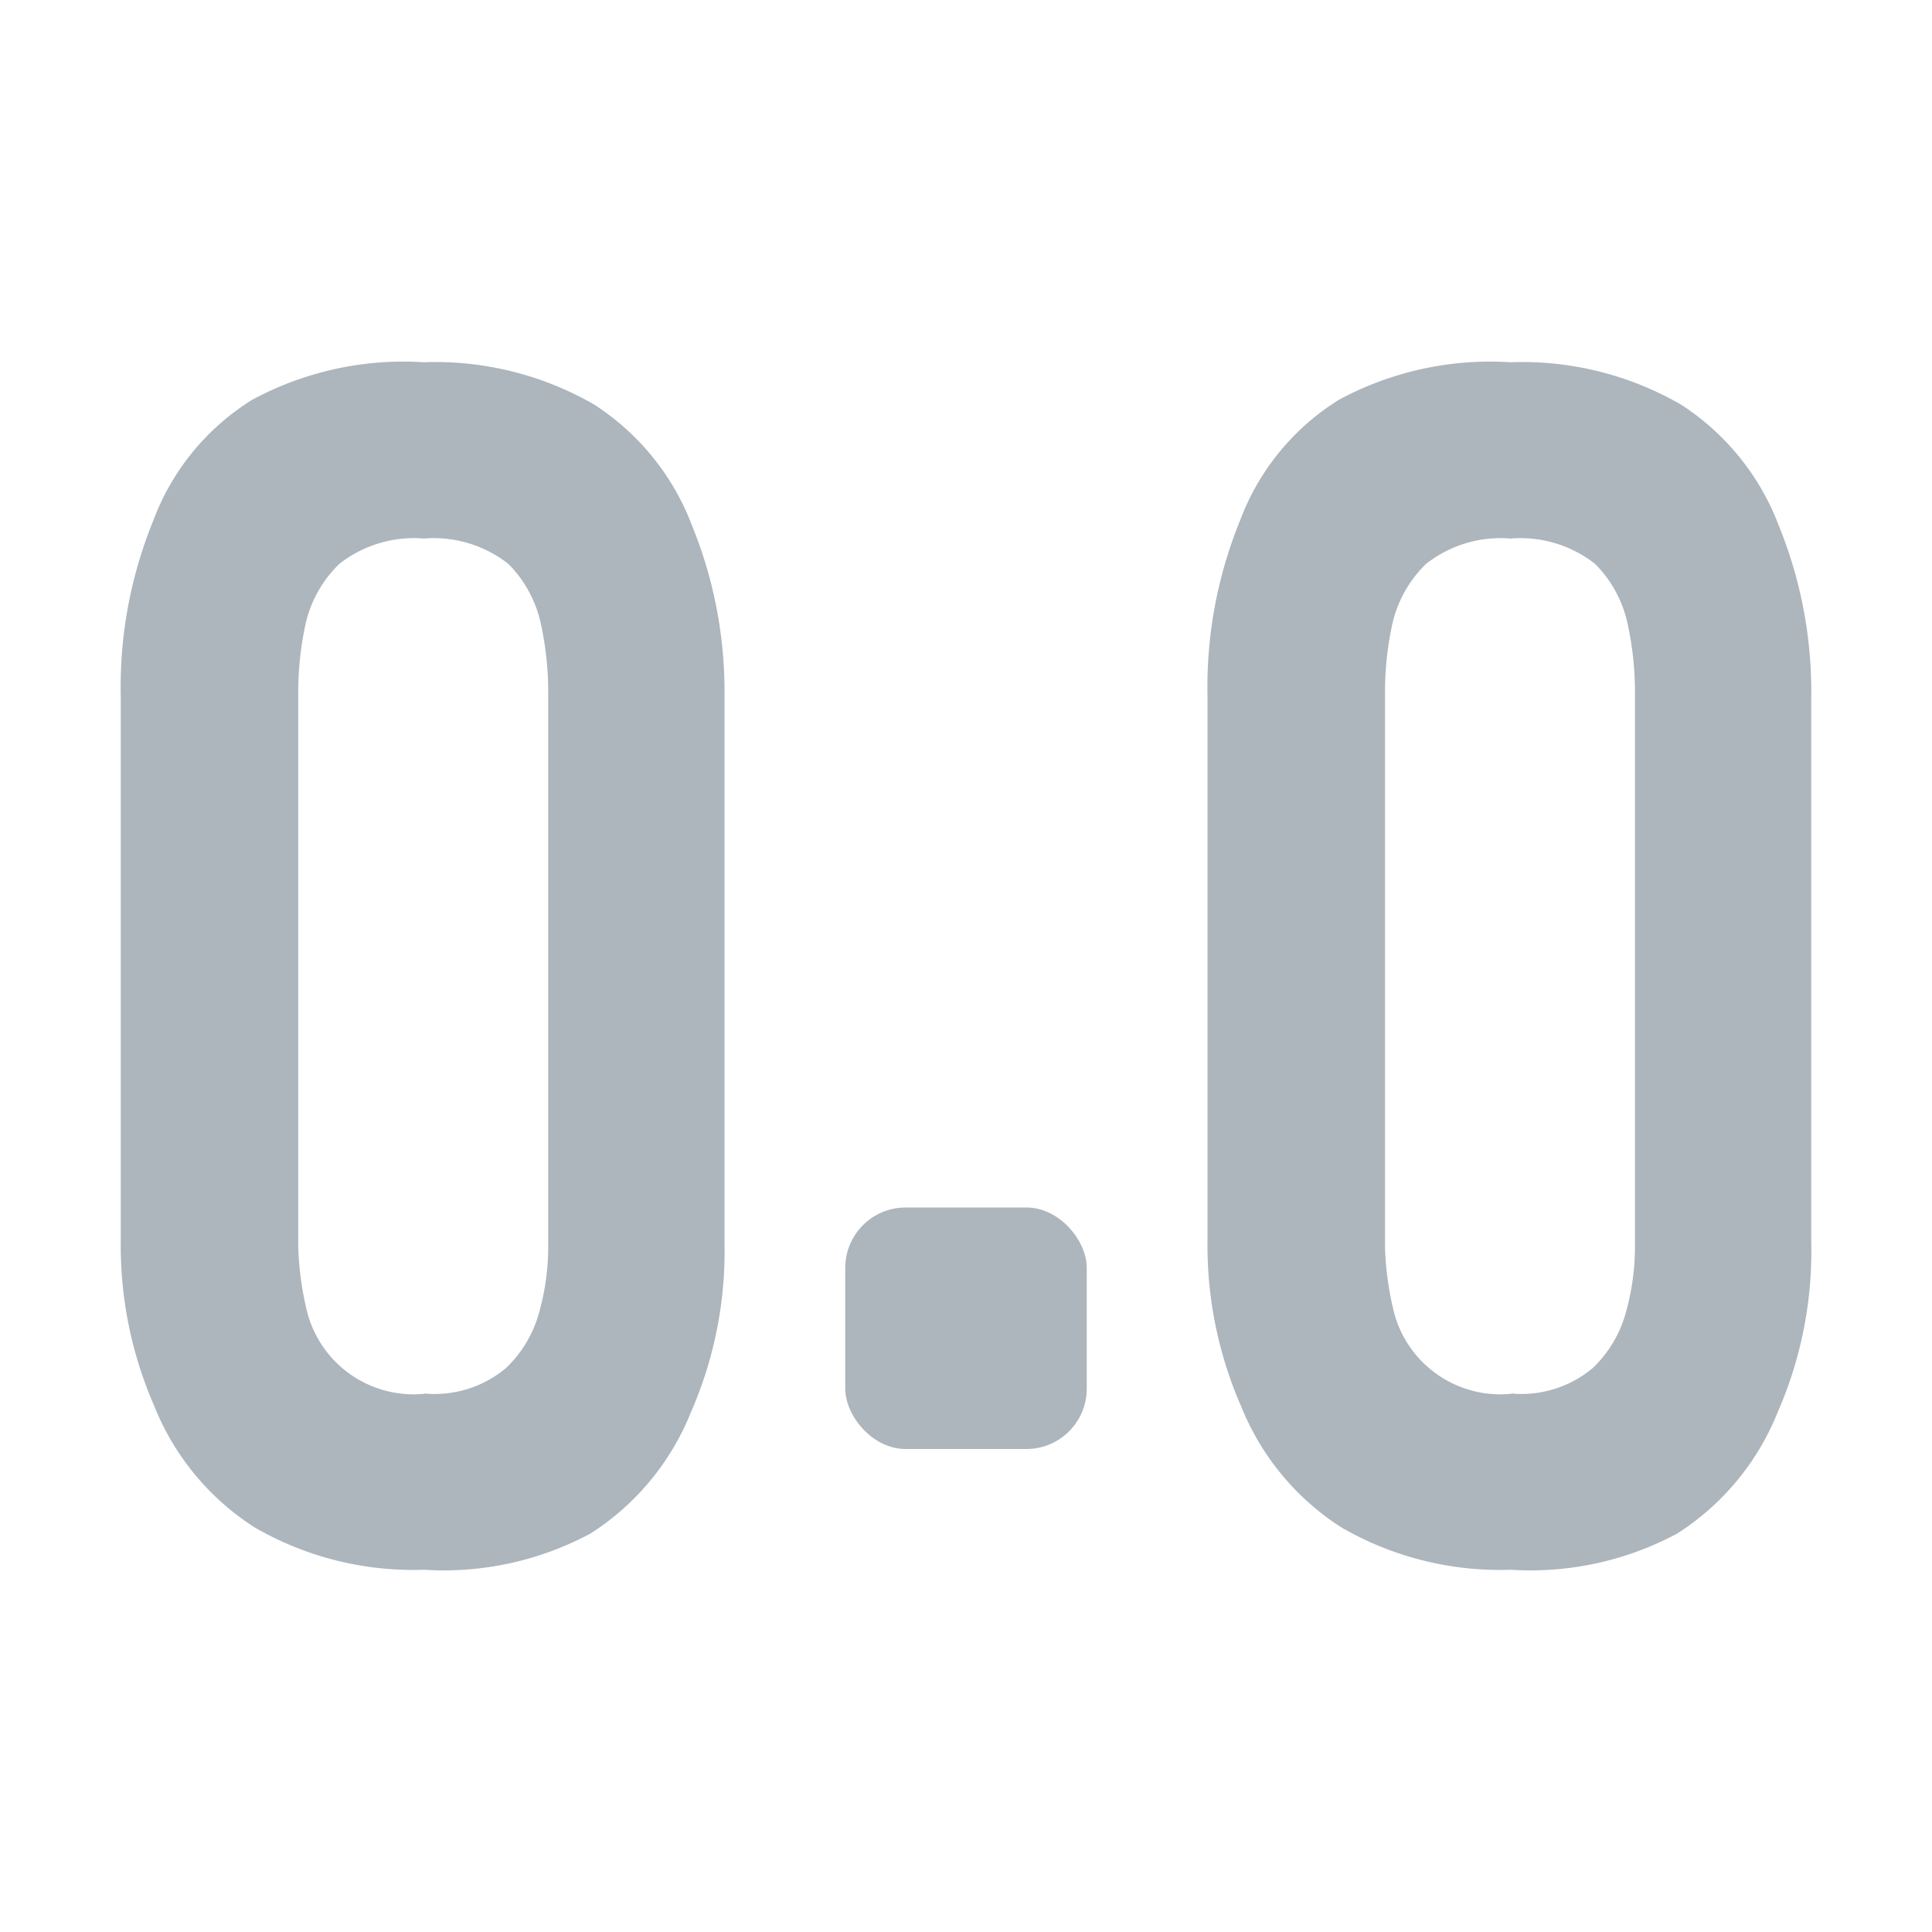 <svg xmlns="http://www.w3.org/2000/svg"  viewBox="0 0 16 16"><g id="Layer_2" data-name="Layer 2"><g id="float1"><path d="M3.51,13a2.62,2.62,0,0,1-1.4-.35,2.13,2.13,0,0,1-.83-1A3.32,3.32,0,0,1,1,10.29V5.76a3.64,3.64,0,0,1,.27-1.45,2,2,0,0,1,.82-1A2.64,2.64,0,0,1,3.51,3a2.63,2.63,0,0,1,1.41.35,2.06,2.06,0,0,1,.81,1A3.64,3.64,0,0,1,6,5.76v4.53a3.32,3.32,0,0,1-.28,1.41,2.13,2.13,0,0,1-.83,1A2.57,2.57,0,0,1,3.51,13Zm0-1.46a.92.92,0,0,0,.68-.21,1,1,0,0,0,.28-.48,2,2,0,0,0,.07-.52V5.72a2.64,2.64,0,0,0-.06-.55,1,1,0,0,0-.27-.5,1,1,0,0,0-.7-.21,1,1,0,0,0-.7.21,1,1,0,0,0-.28.5,2.64,2.64,0,0,0-.06.55v4.61a2.58,2.58,0,0,0,.07.52.91.91,0,0,0,1,.69Z" style="fill:#adb5bd"/><path d="M12.51,13a2.62,2.62,0,0,1-1.4-.35,2.13,2.13,0,0,1-.83-1A3.32,3.32,0,0,1,10,10.29V5.76a3.64,3.64,0,0,1,.27-1.45,2,2,0,0,1,.82-1A2.64,2.64,0,0,1,12.51,3a2.63,2.63,0,0,1,1.41.35,2.06,2.06,0,0,1,.81,1A3.64,3.64,0,0,1,15,5.76v4.53a3.32,3.32,0,0,1-.28,1.41,2.13,2.13,0,0,1-.83,1A2.57,2.57,0,0,1,12.51,13Zm0-1.46a.92.92,0,0,0,.68-.21,1,1,0,0,0,.28-.48,2,2,0,0,0,.07-.52V5.72a2.64,2.64,0,0,0-.06-.55,1,1,0,0,0-.27-.5,1,1,0,0,0-.7-.21,1,1,0,0,0-.7.21,1,1,0,0,0-.28.5,2.64,2.64,0,0,0-.06.55v4.61a2.58,2.58,0,0,0,.07.52.91.91,0,0,0,1,.69Z" style="fill:#adb5bd"/><rect x="7" y="10" width="2" height="2" rx="0.5" style="fill:#adb5bd"/><rect id="Transparent_path" data-name="Transparent path" width="16" height="16" style="fill:none"/></g></g></svg>